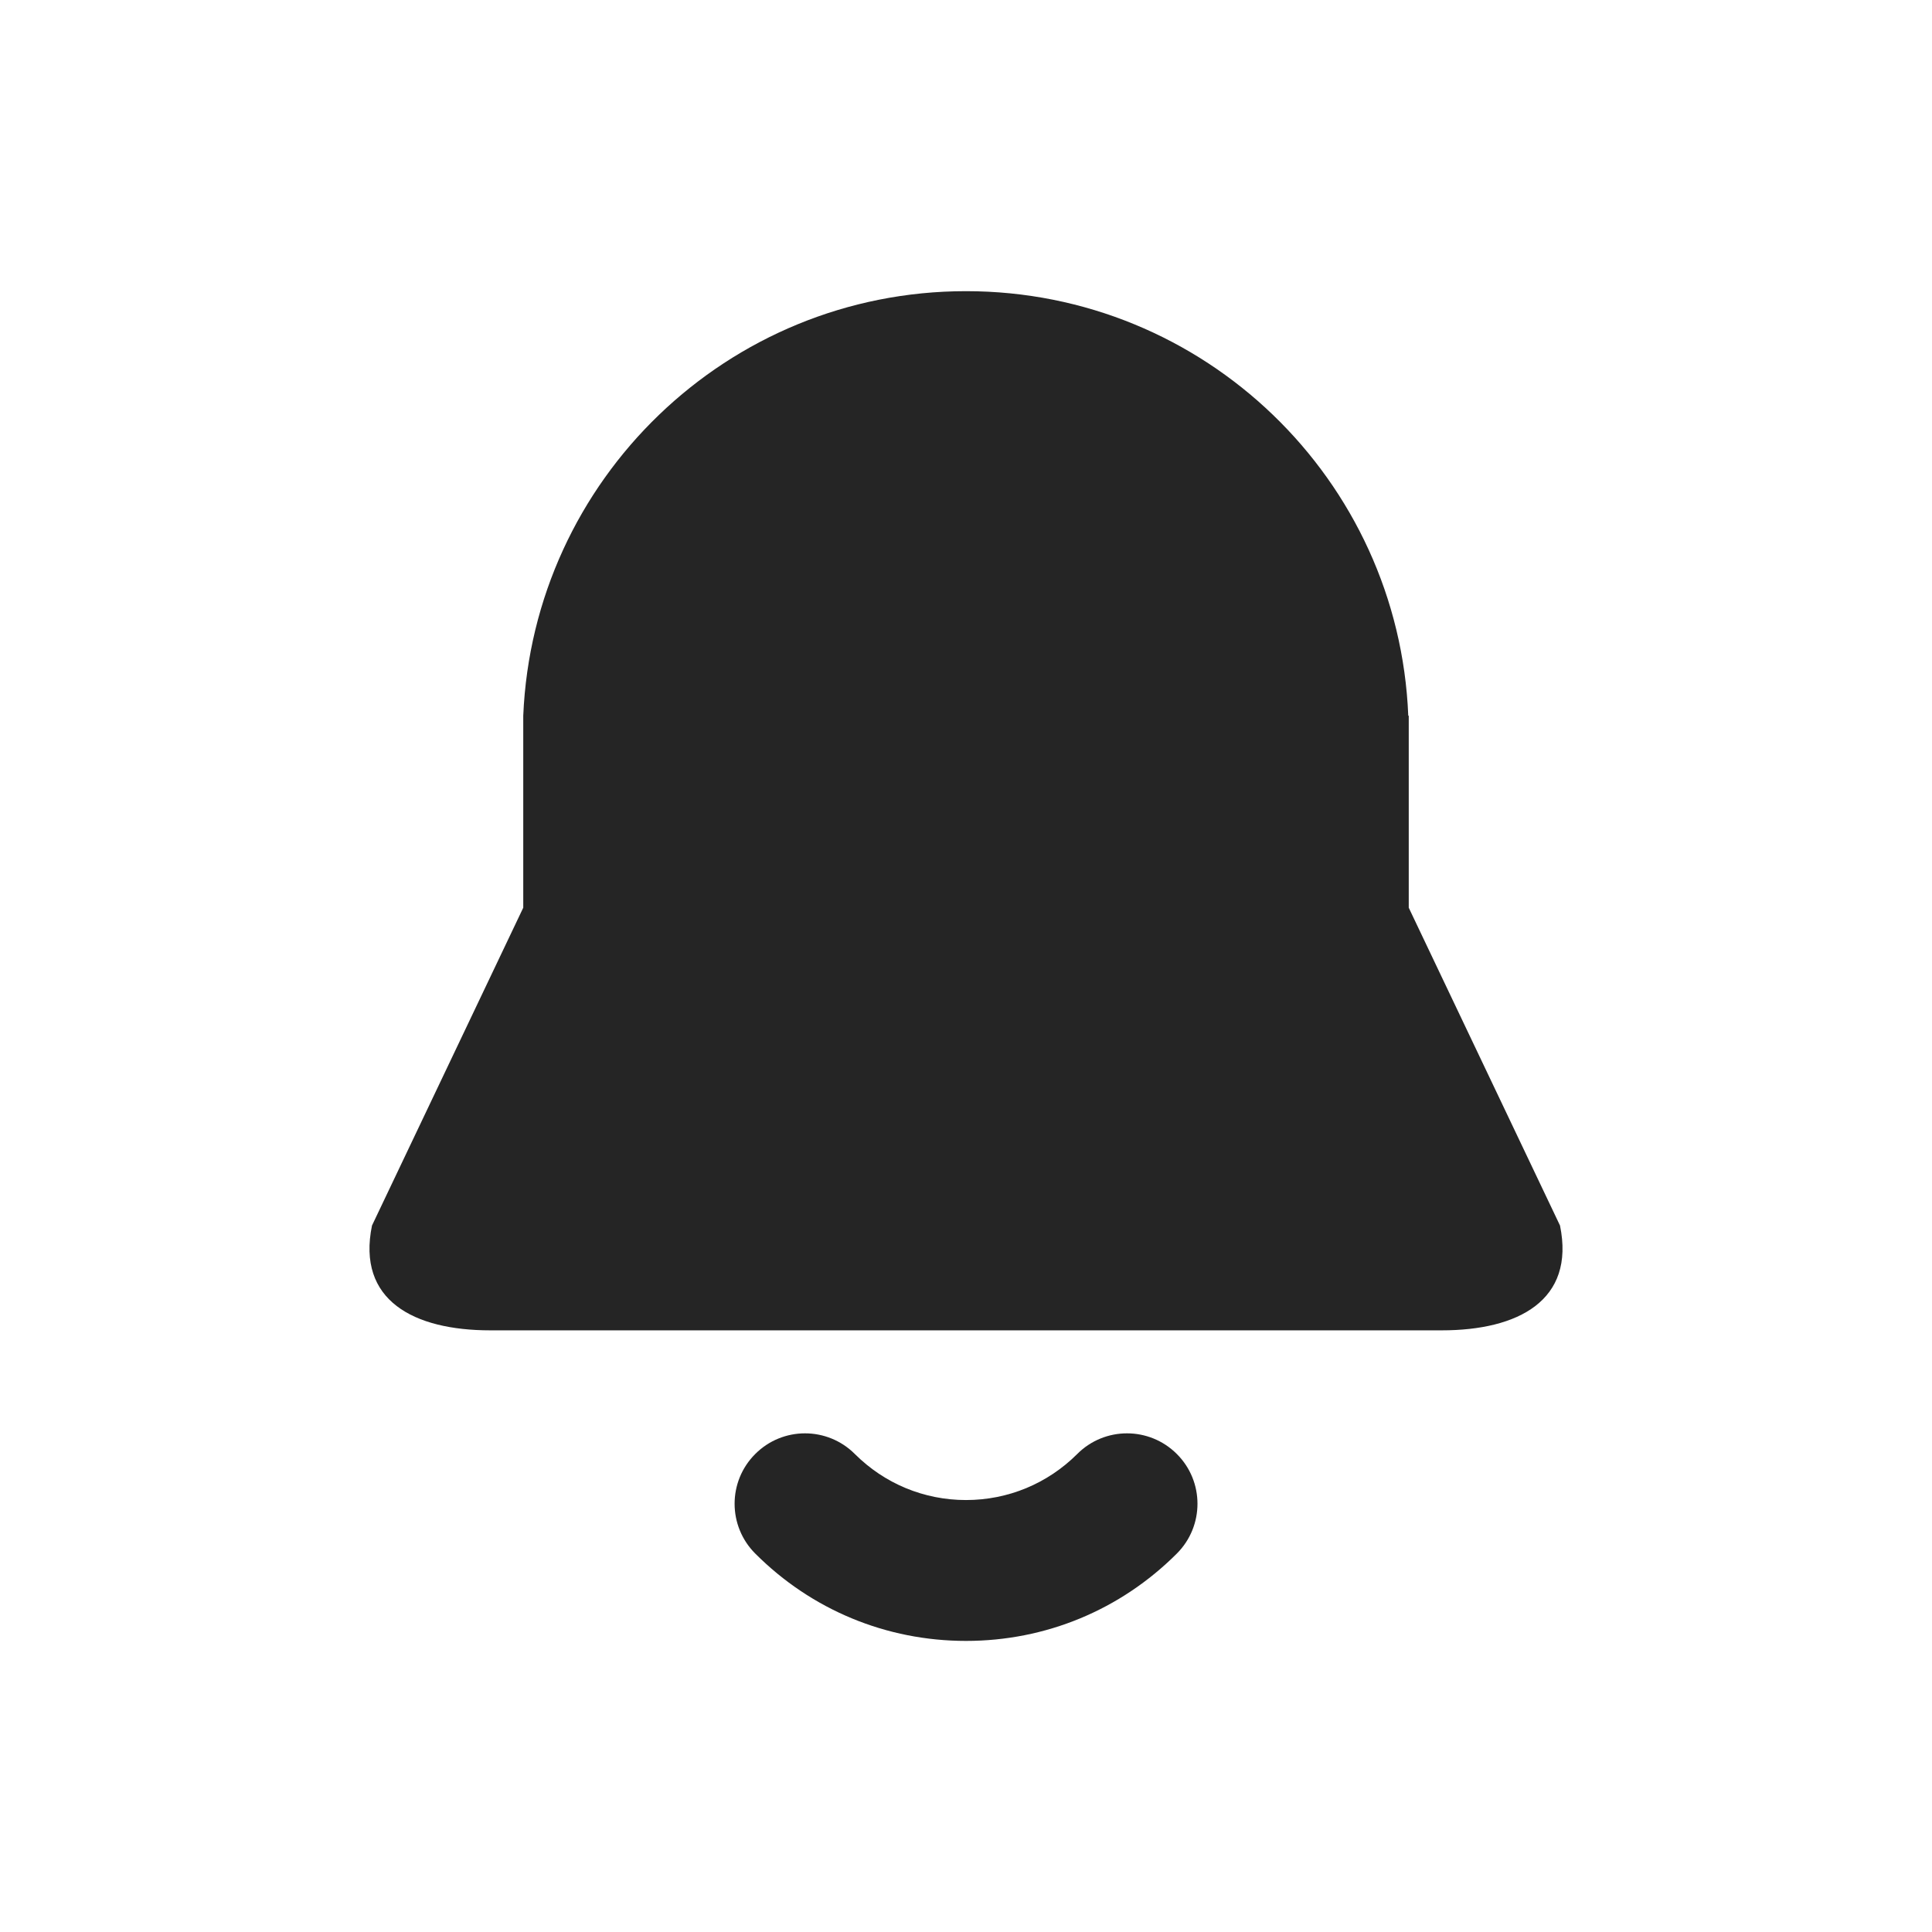 <svg width="24" height="24" viewBox="0 0 24 24" fill="none" xmlns="http://www.w3.org/2000/svg">
<path d="M13.382 18.062C13.723 17.72 14.277 17.72 14.619 18.062C14.961 18.403 14.961 18.957 14.619 19.299C13.919 19.999 12.99 20.384 12 20.384C11.011 20.384 10.081 19.999 9.382 19.299C9.04 18.957 9.04 18.403 9.382 18.062C9.723 17.72 10.277 17.72 10.619 18.062C10.988 18.43 11.478 18.634 12 18.634C12.522 18.634 13.013 18.43 13.382 18.062ZM12 3.617C14.962 3.617 17.376 5.958 17.494 8.891H17.5V11.276L19.379 15.224C19.57 16.154 18.86 16.526 17.91 16.526H6.09C5.14 16.526 4.43 16.154 4.621 15.224L6.5 11.276V8.891C6.624 5.958 9.038 3.617 12 3.617Z" fill="#252525"/>
</svg>
